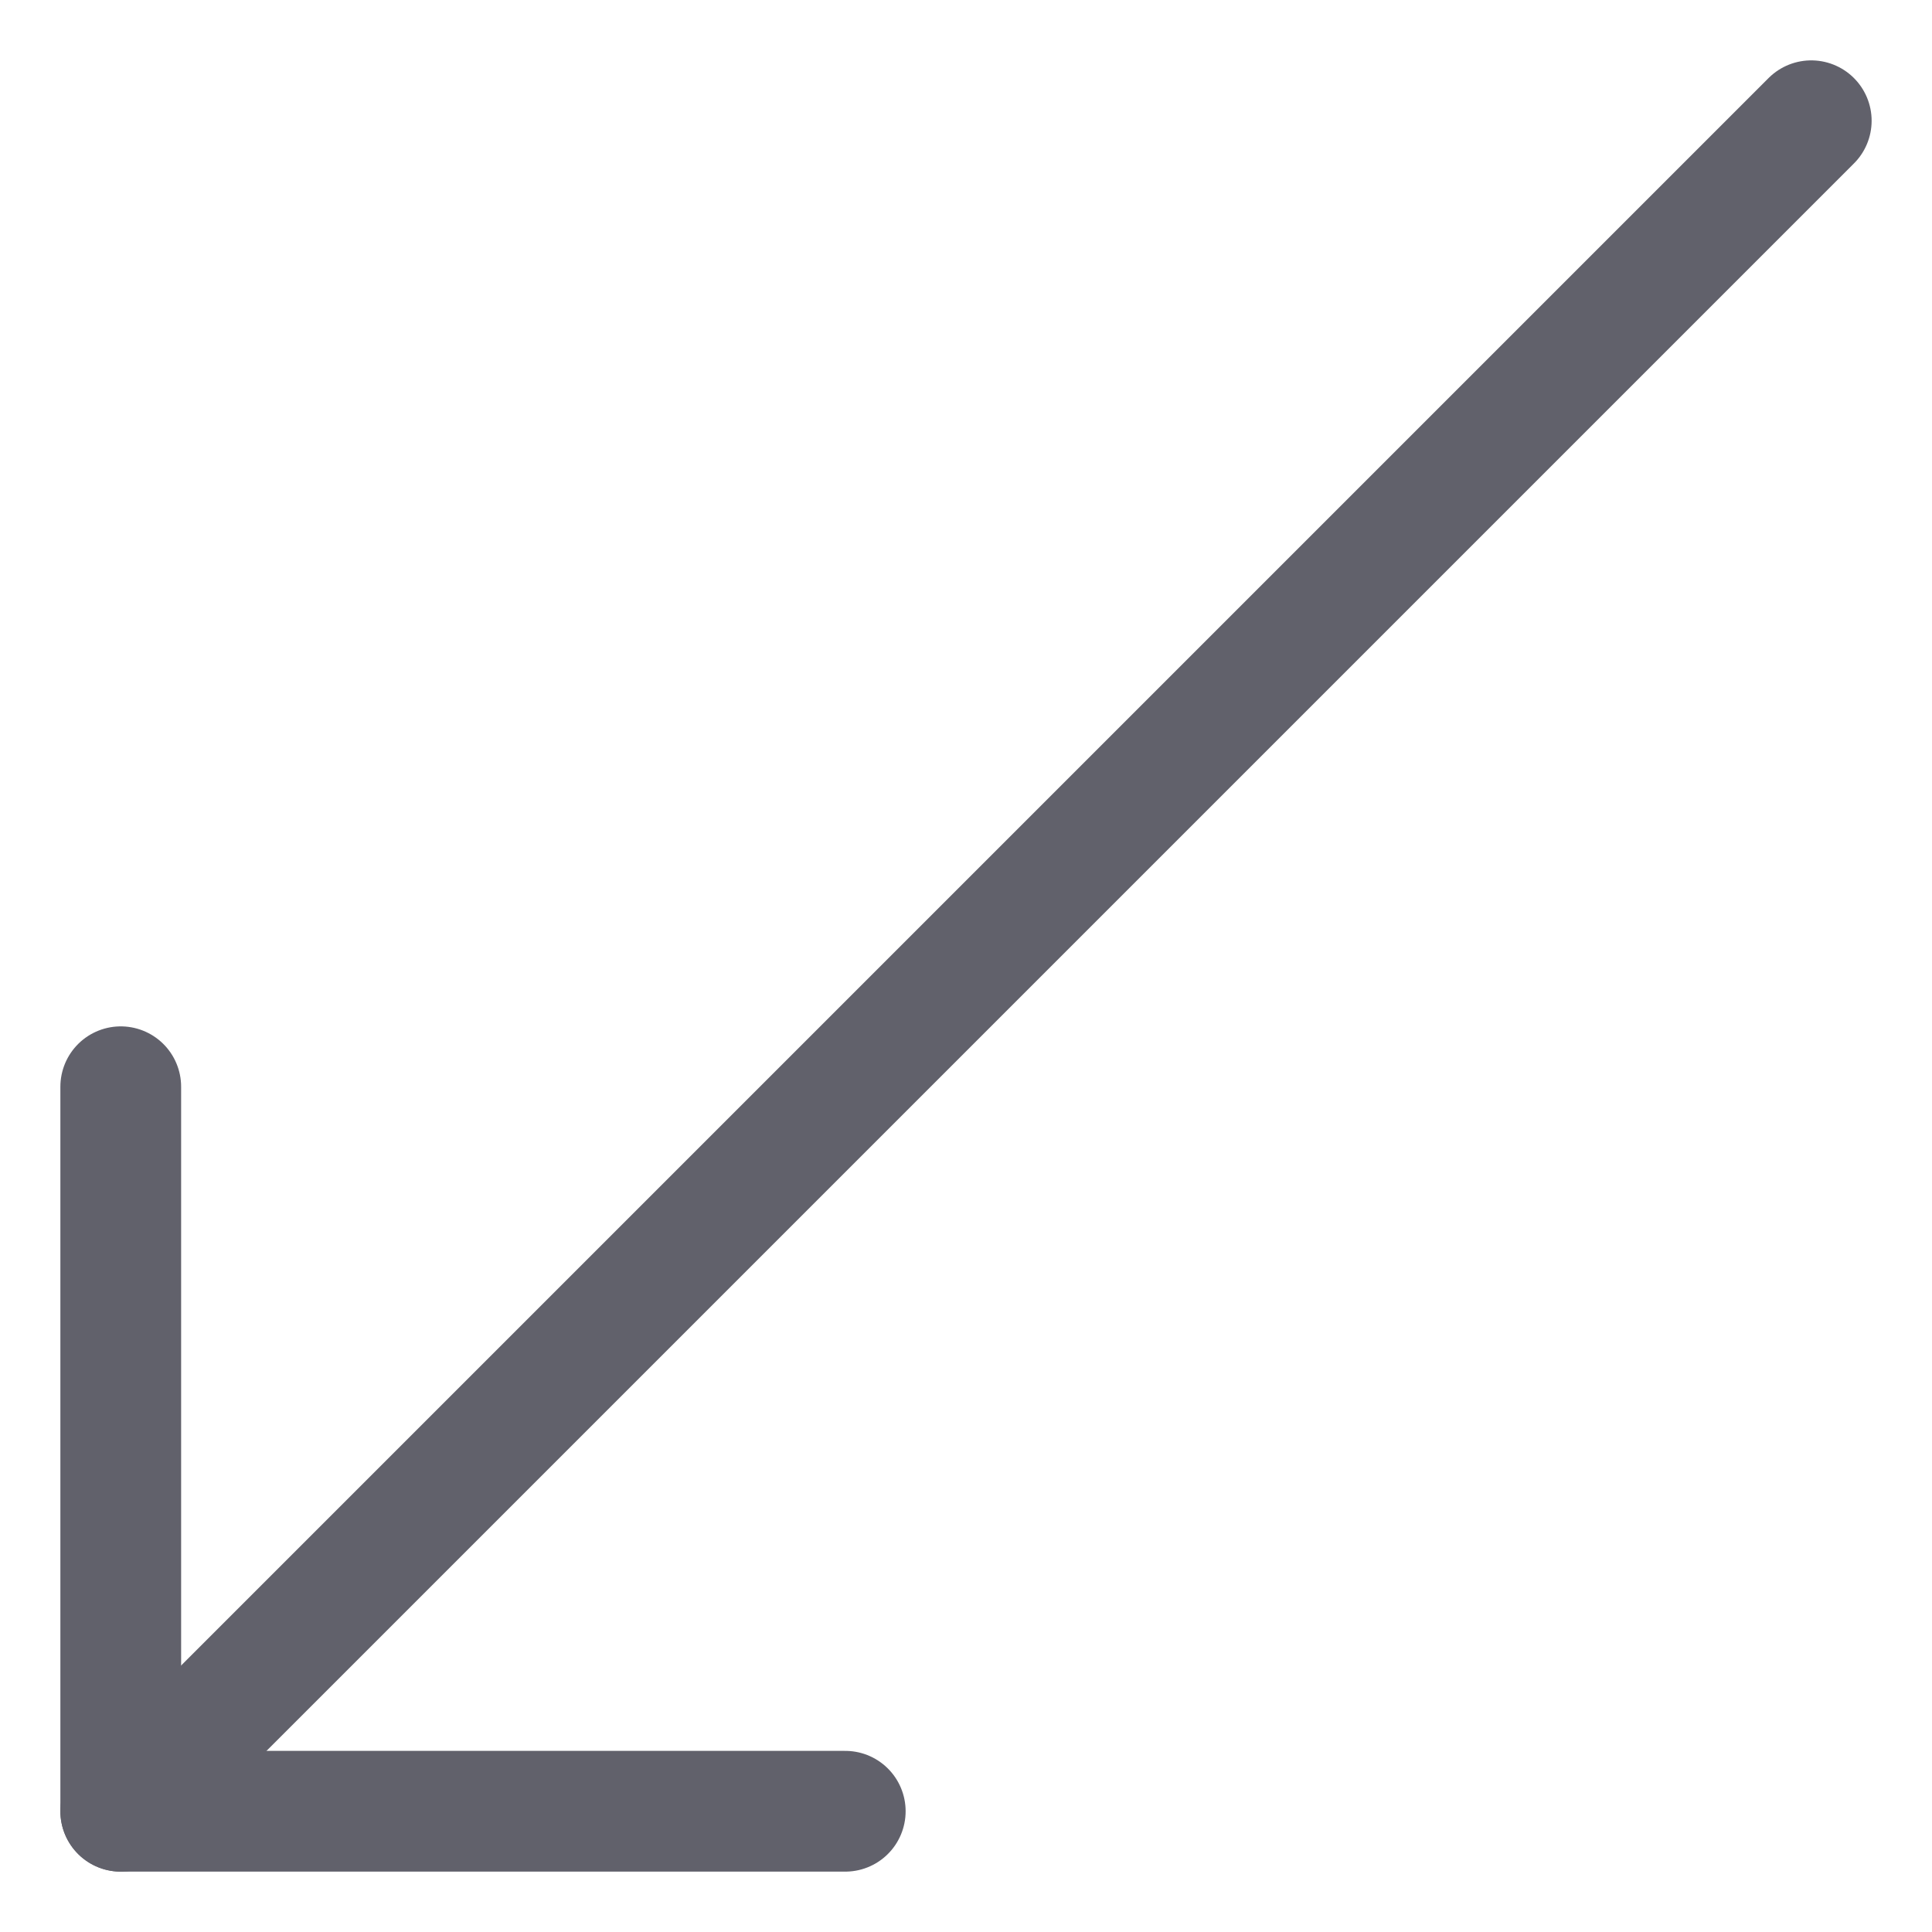 <svg xmlns="http://www.w3.org/2000/svg" height="24" width="24" viewBox="0 0 32 32"><g stroke-linecap="round" fill="#61616b" stroke-linejoin="round" class="nc-icon-wrapper"><line data-cap="butt" x1="30" y1="2" x2="2" y2="30" fill="none" stroke="#61616b" stroke-width="2"></line><polyline points="14 30 2 30 2 18" fill="none" stroke="#61616b" stroke-width="2"></polyline></g></svg>